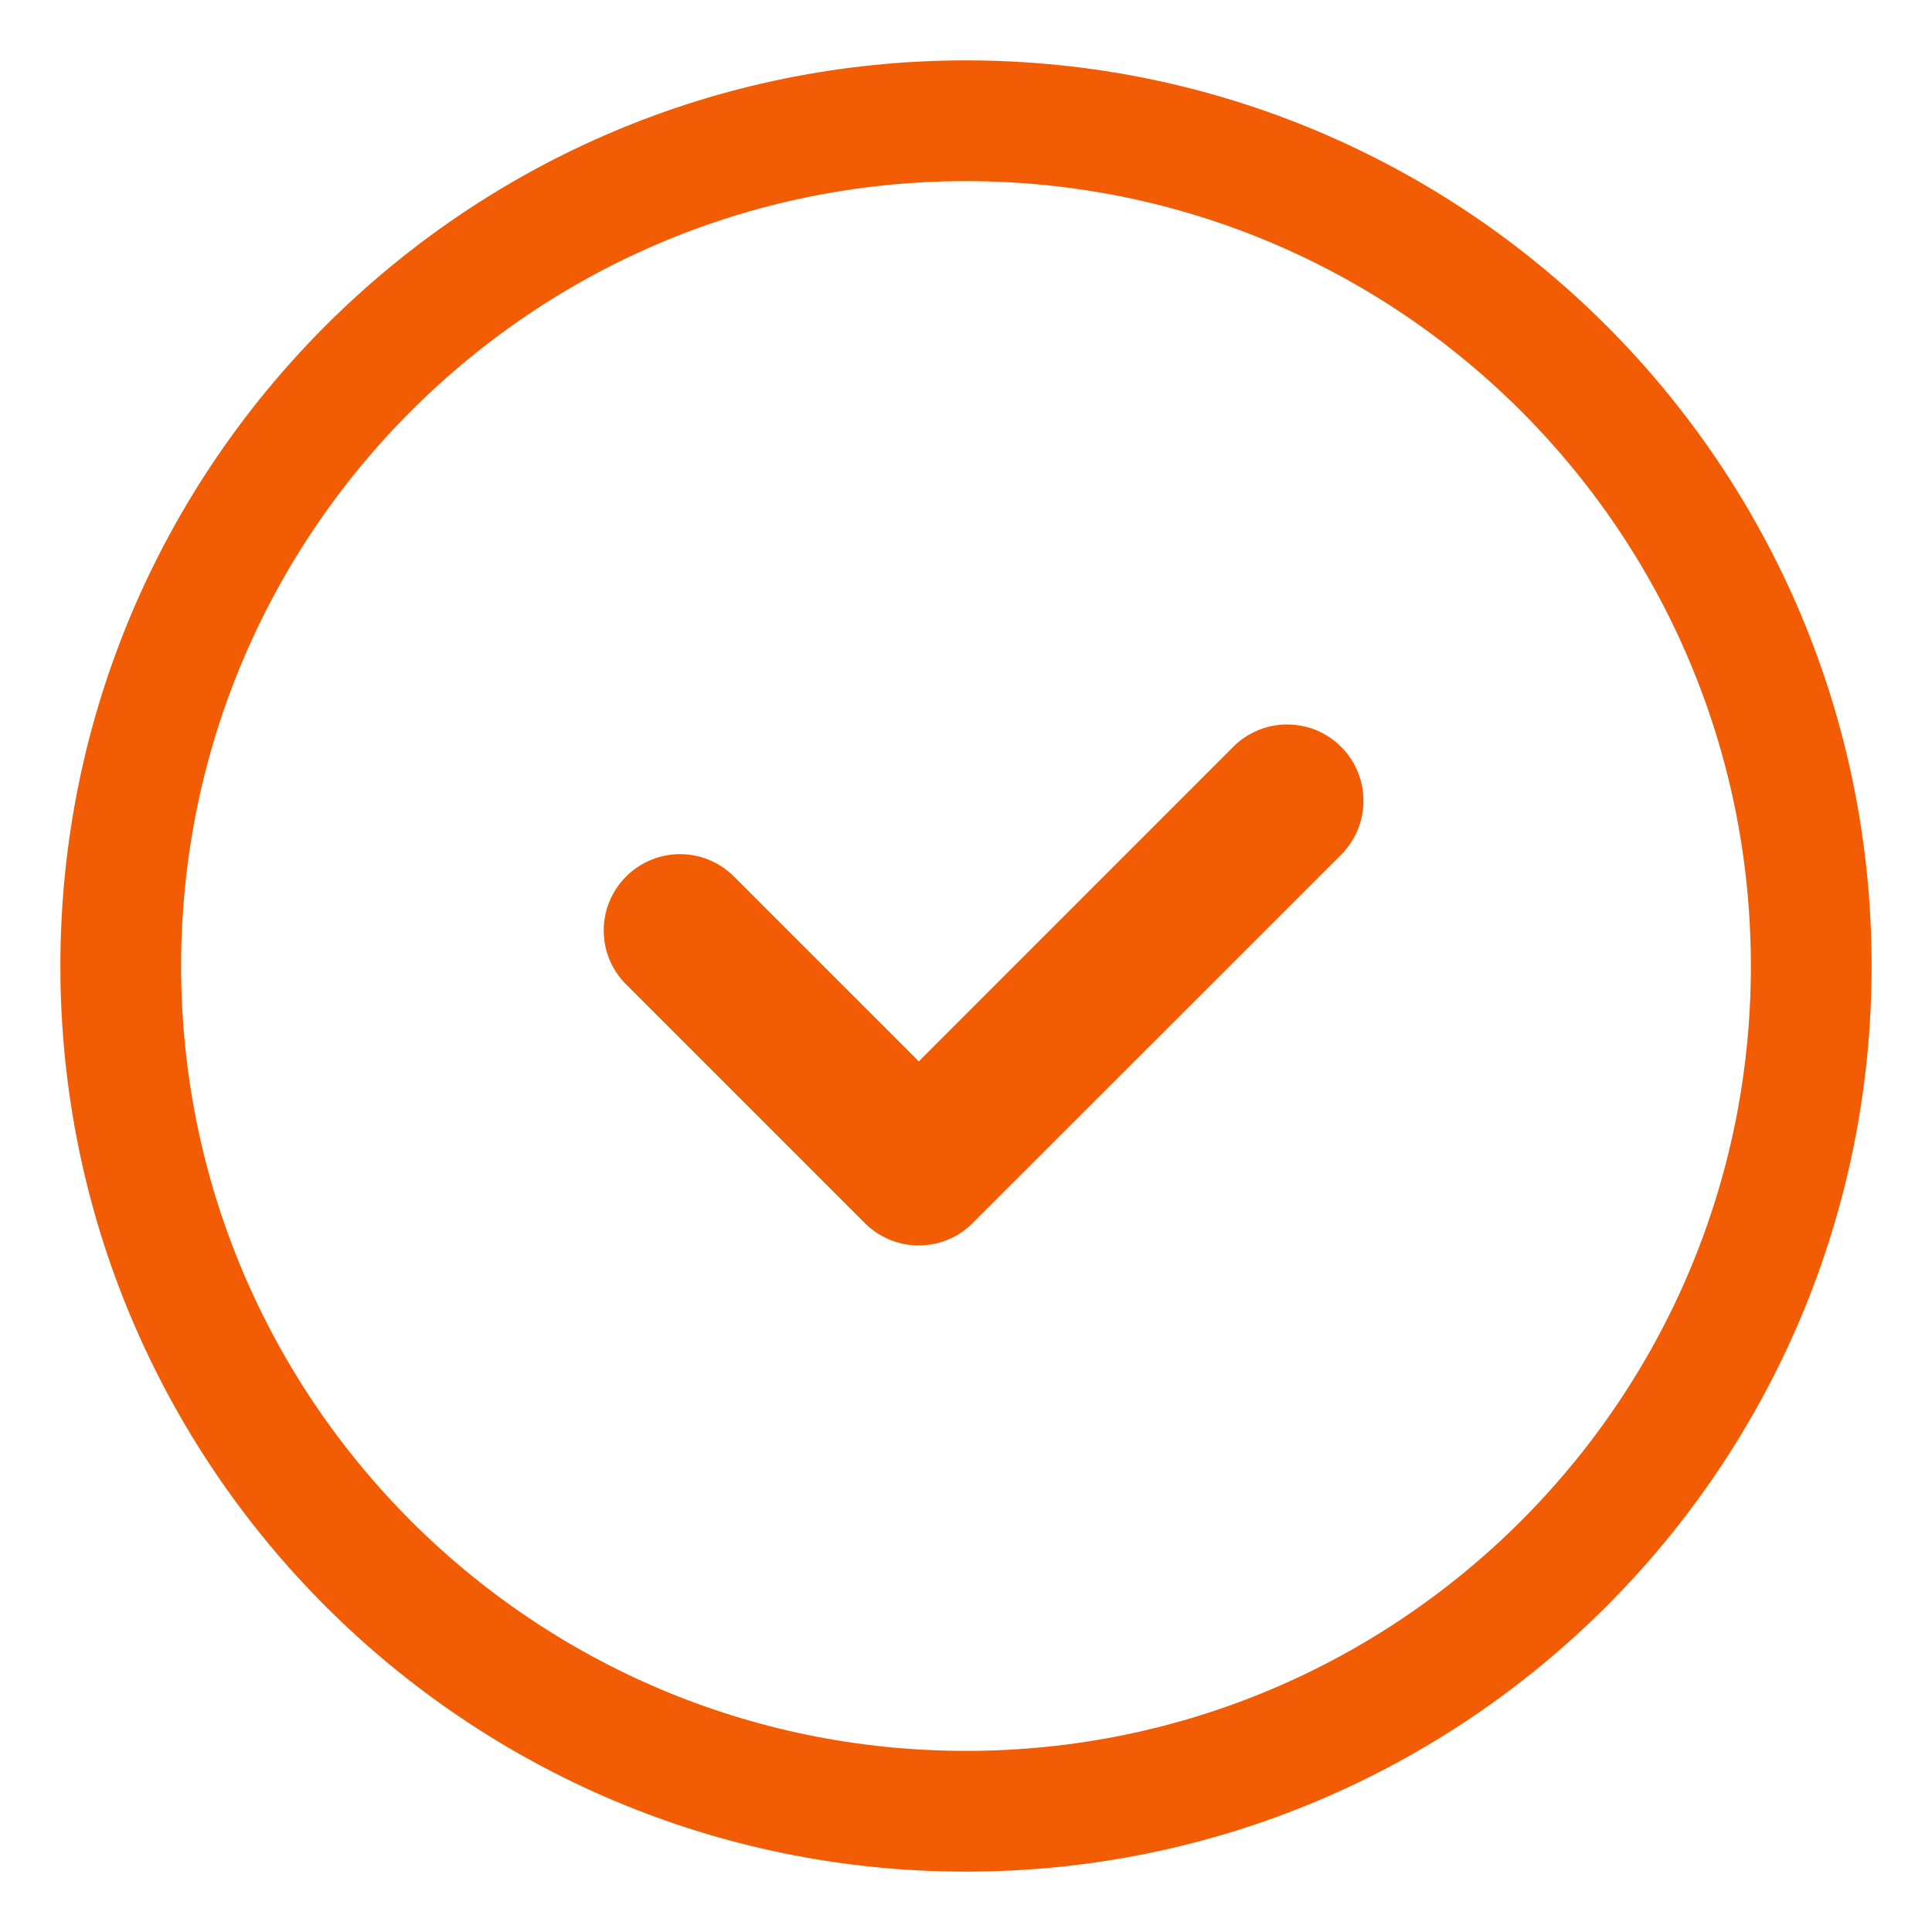 <svg width="16" height="16" viewBox="0 0 16 16" fill="none" xmlns="http://www.w3.org/2000/svg">
<path d="M8 15C11.866 15 15 11.866 15 8C15 4.134 11.866 1 8 1C4.134 1 1 4.134 1 8C1 11.866 4.134 15 8 15Z" stroke="#F25C05"/>
<path fill-rule="evenodd" clip-rule="evenodd" d="M6.078 7.259C5.832 7.012 5.432 7.012 5.185 7.259C4.938 7.506 4.938 7.906 5.185 8.152L7.162 10.129C7.409 10.376 7.809 10.376 8.055 10.129L11.107 7.078C11.353 6.831 11.353 6.432 11.107 6.185C10.86 5.938 10.46 5.938 10.213 6.185L7.609 8.79L6.078 7.259Z" fill="#F25C05"/>
</svg>
